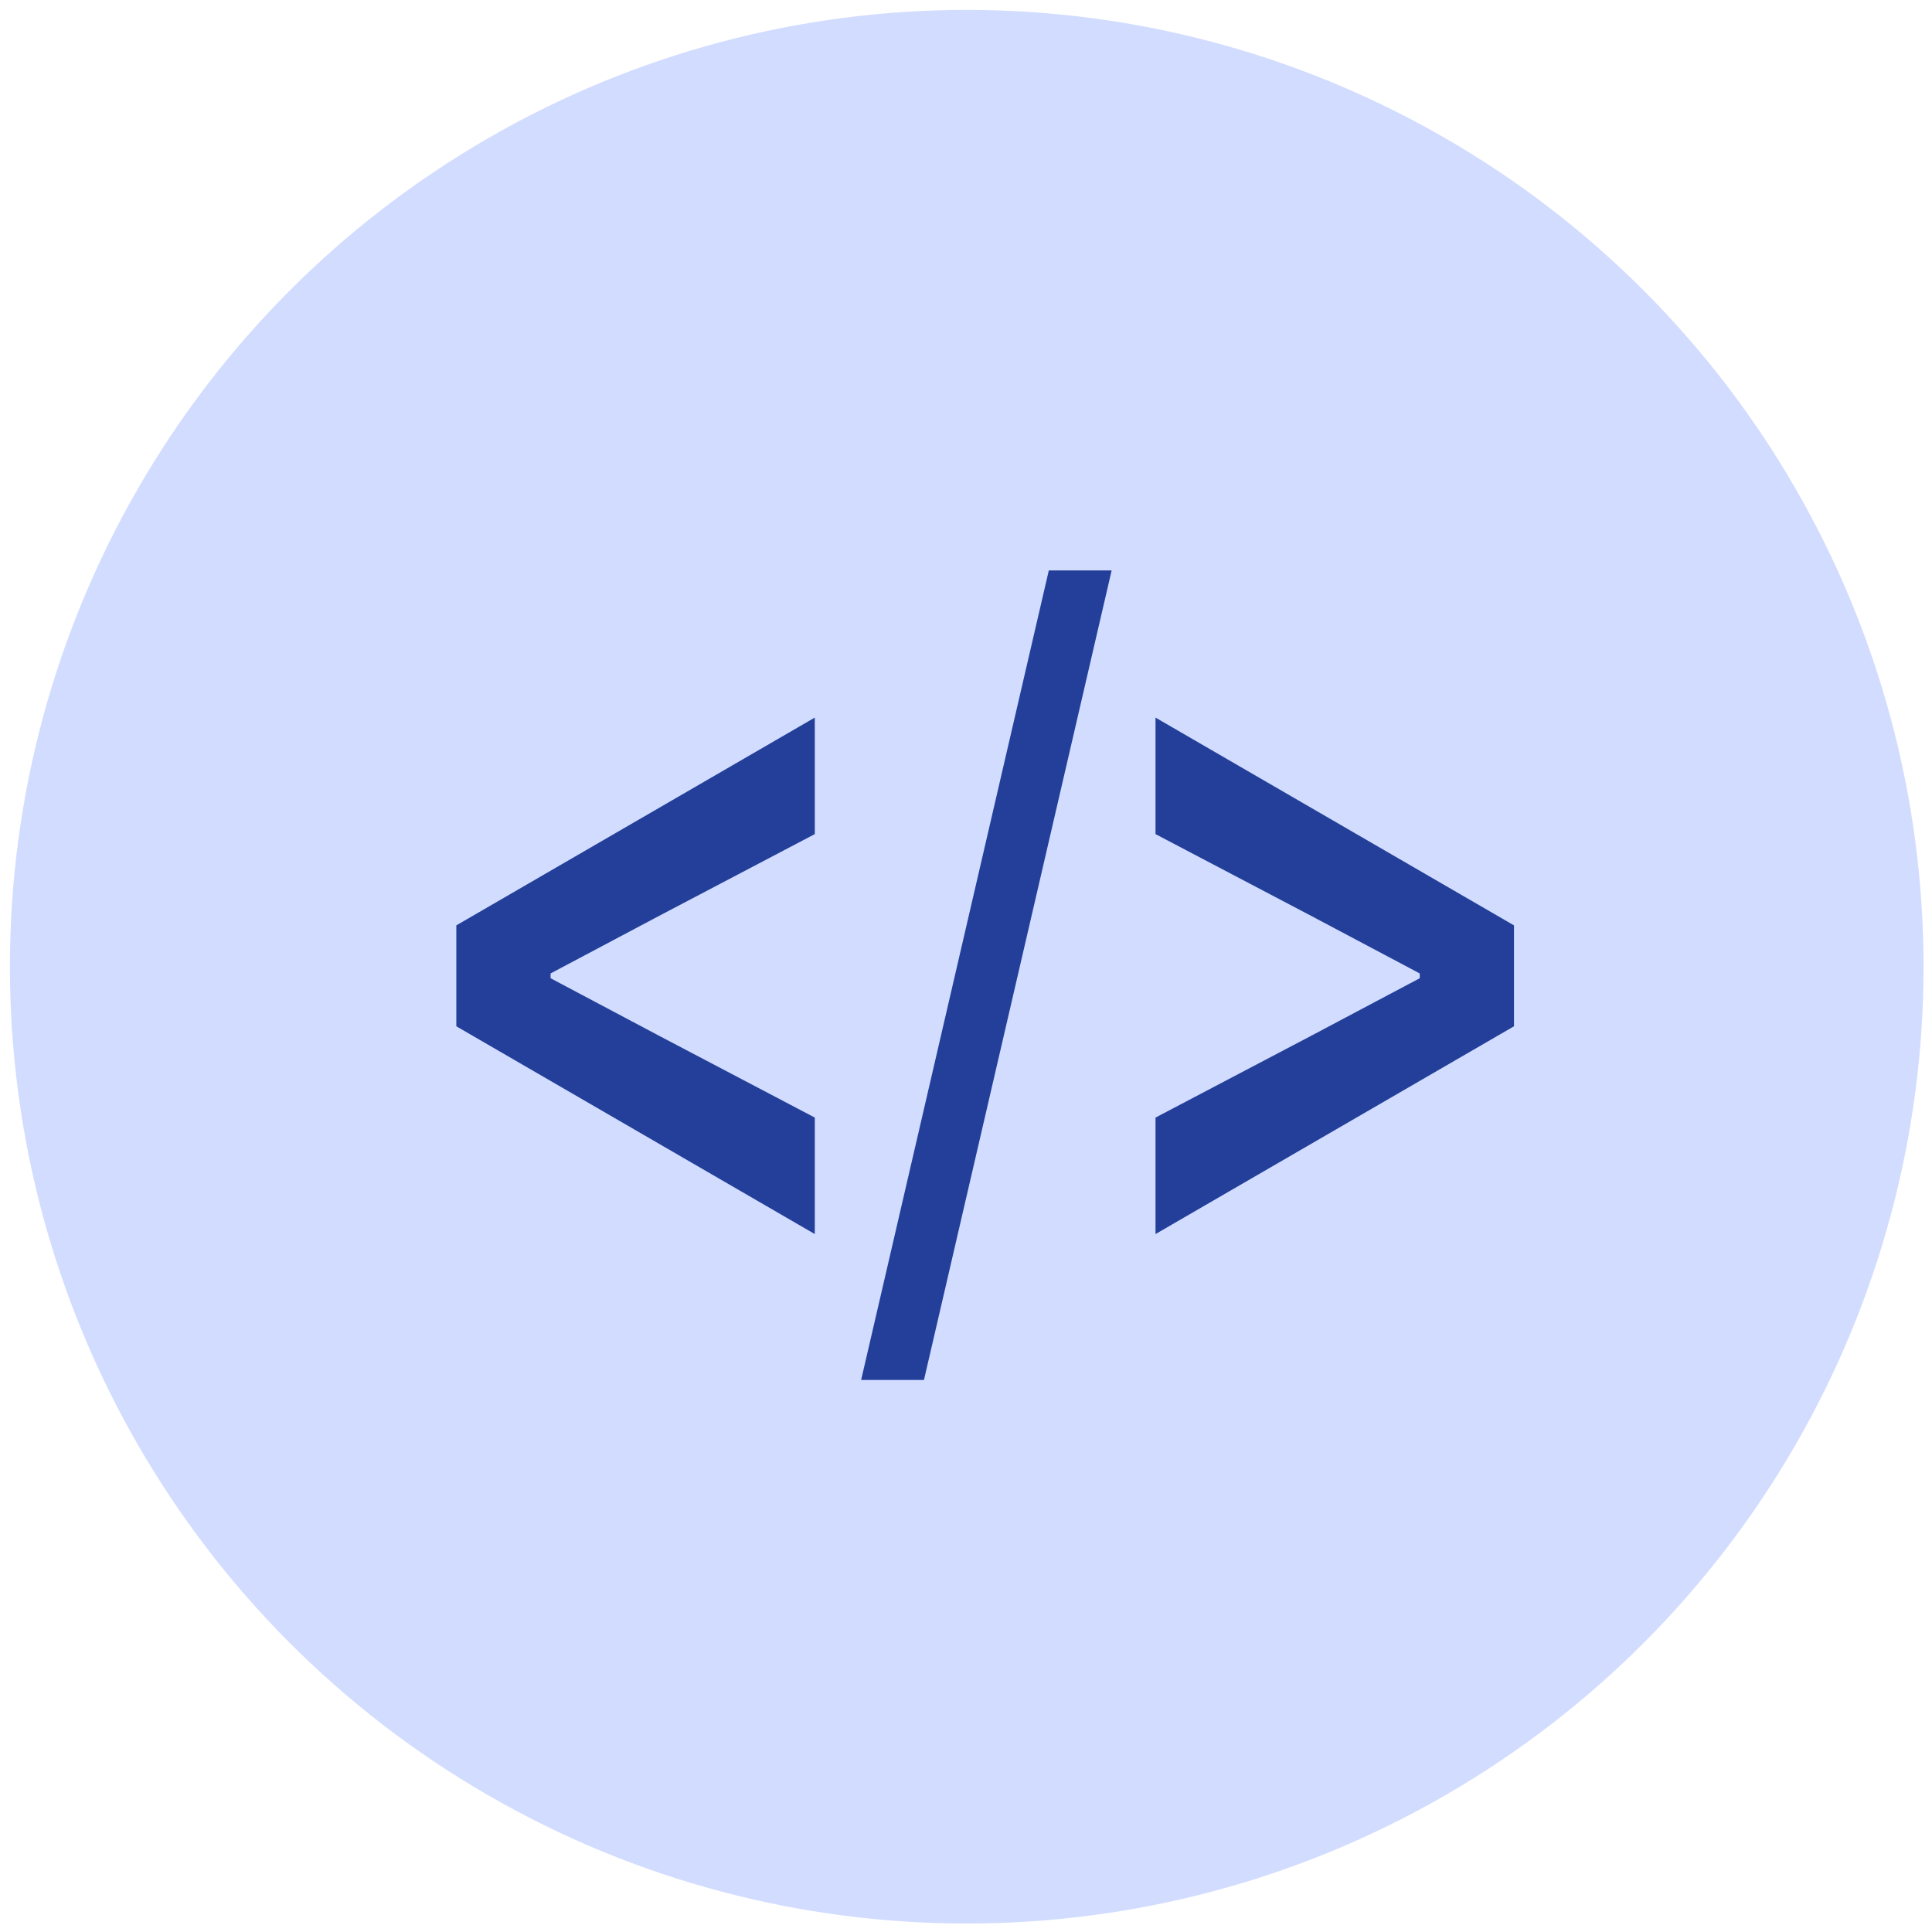 <?xml version="1.0" encoding="UTF-8"?>
<svg width="75px" height="75px" viewBox="0 0 75 75" version="1.1" xmlns="http://www.w3.org/2000/svg" xmlns:xlink="http://www.w3.org/1999/xlink">
    <!-- Generator: Sketch 42 (36781) - http://www.bohemiancoding.com/sketch -->
    <title>Artboard 11 Copy</title>
    <desc>Created with Sketch.</desc>
    <defs></defs>
    <g id="Page-1" stroke="none" stroke-width="1" fill="none" fill-rule="evenodd">
        <g id="Artboard-11-Copy">
            <circle id="Oval-11" fill="#d1dcff" cx="37.528" cy="37.528" r="37.143"></circle>
            <polygon id="&lt;/&gt;" fill="#233f99" points="17.714 35.923 31.63 27.857 31.63 32.38 25.594 35.55 21.373 37.789 21.373 37.975 25.594 40.213 31.63 43.384 31.63 47.906 17.714 39.84"></polygon>
            <polygon id="Path" fill="#233f99" points="40.715 22.143 43.154 22.143 35.868 53.571 33.429 53.571"></polygon>
            <polygon id="Path" fill="#233f99" points="58.773 39.84 44.857 47.906 44.857 43.384 50.892 40.213 55.114 37.975 55.114 37.789 50.892 35.55 44.857 32.38 44.857 27.857 58.773 35.923"></polygon>
        </g>
    </g>
</svg>